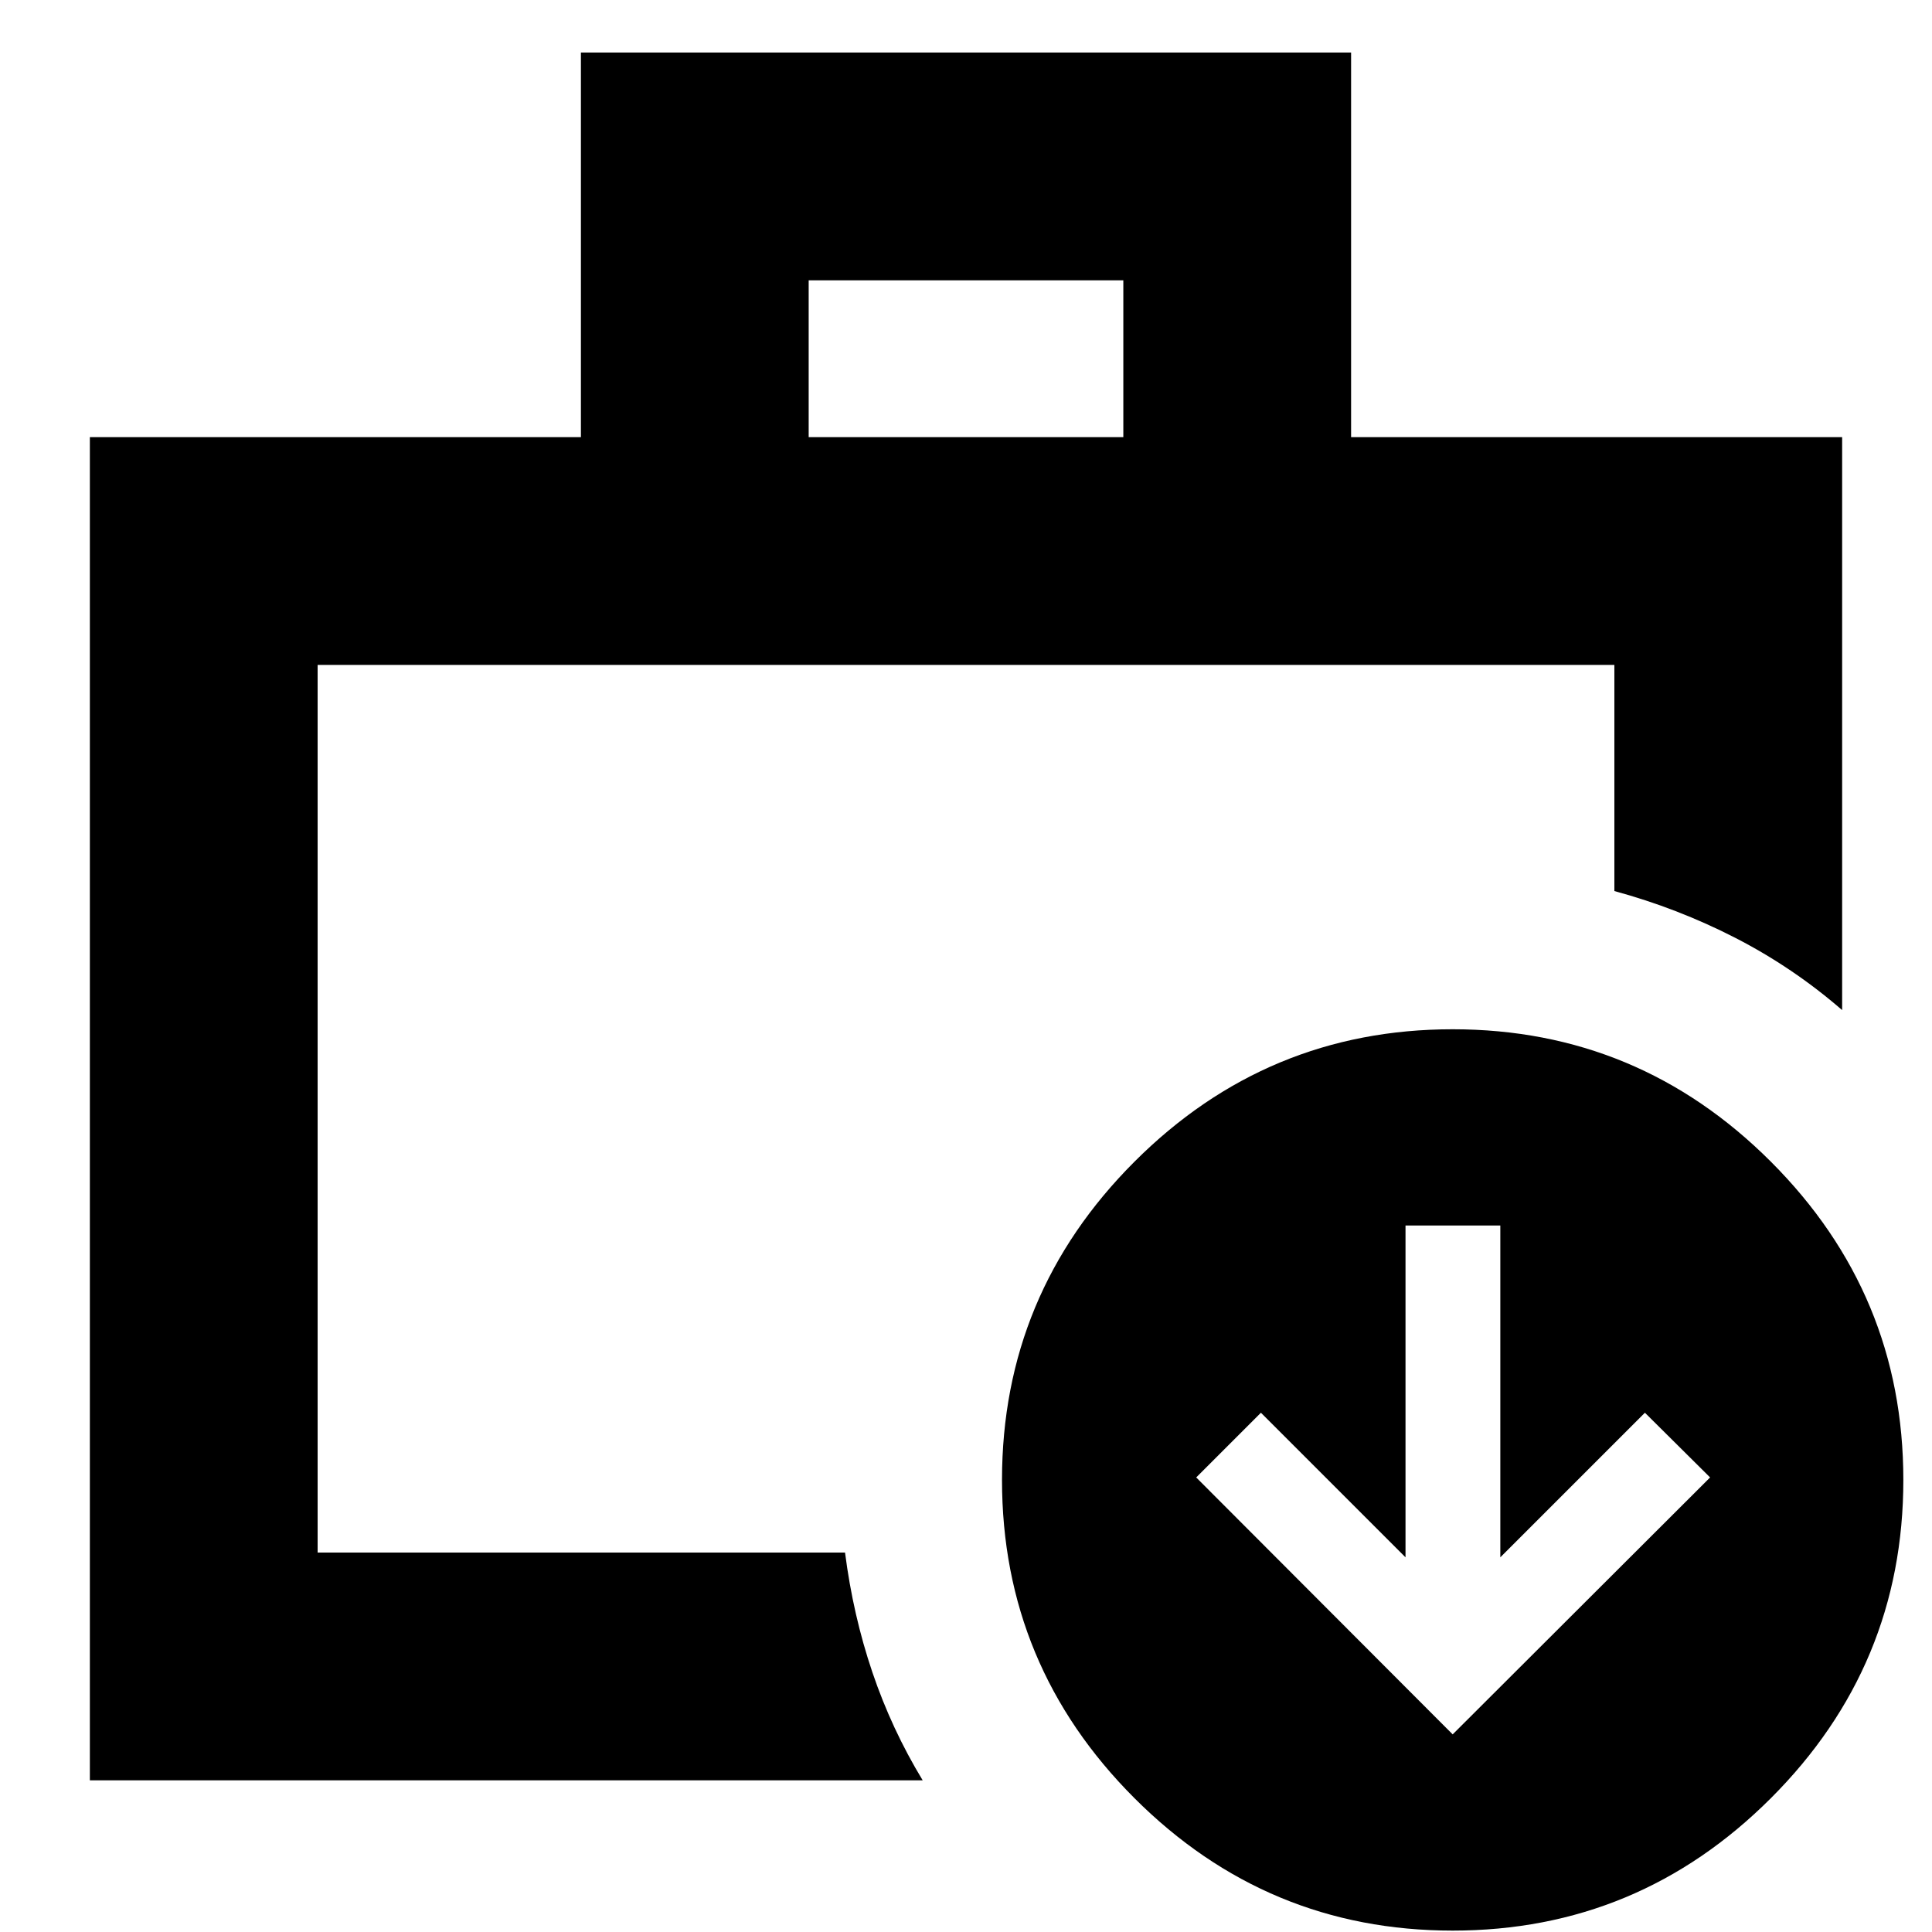 <svg xmlns="http://www.w3.org/2000/svg" height="24" viewBox="0 -960 960 960" width="24"><path d="M157.826-188.544v-441.065 441.065Zm244-554.239h156.348v-77.934H401.826v77.934ZM44.652-75.37v-667.413h244v-191.108h382.696v191.108h244v284.696Q890.913-479.283 862.239-494q-28.674-14.717-60.065-23.239v-112.37H157.826v441.065h262.065q4 31.153 13.577 59.446 9.576 28.294 25.011 53.729H44.652Zm677.174-22.826L849.739-225.87l-32.391-32.152-71.848 71.848v-164.891h-47.109v164.891l-71.847-71.848-32.153 32.152L721.826-98.196Zm-.009 97.5q-92.317 0-158.121-65.813-65.805-65.814-65.805-158.131 0-92.317 65.814-158.121 65.814-65.804 158.13-65.804 92.317 0 158.122 65.813 65.804 65.814 65.804 158.131 0 92.317-65.814 158.12Q814.134-.695 721.817-.695Z"/></svg>